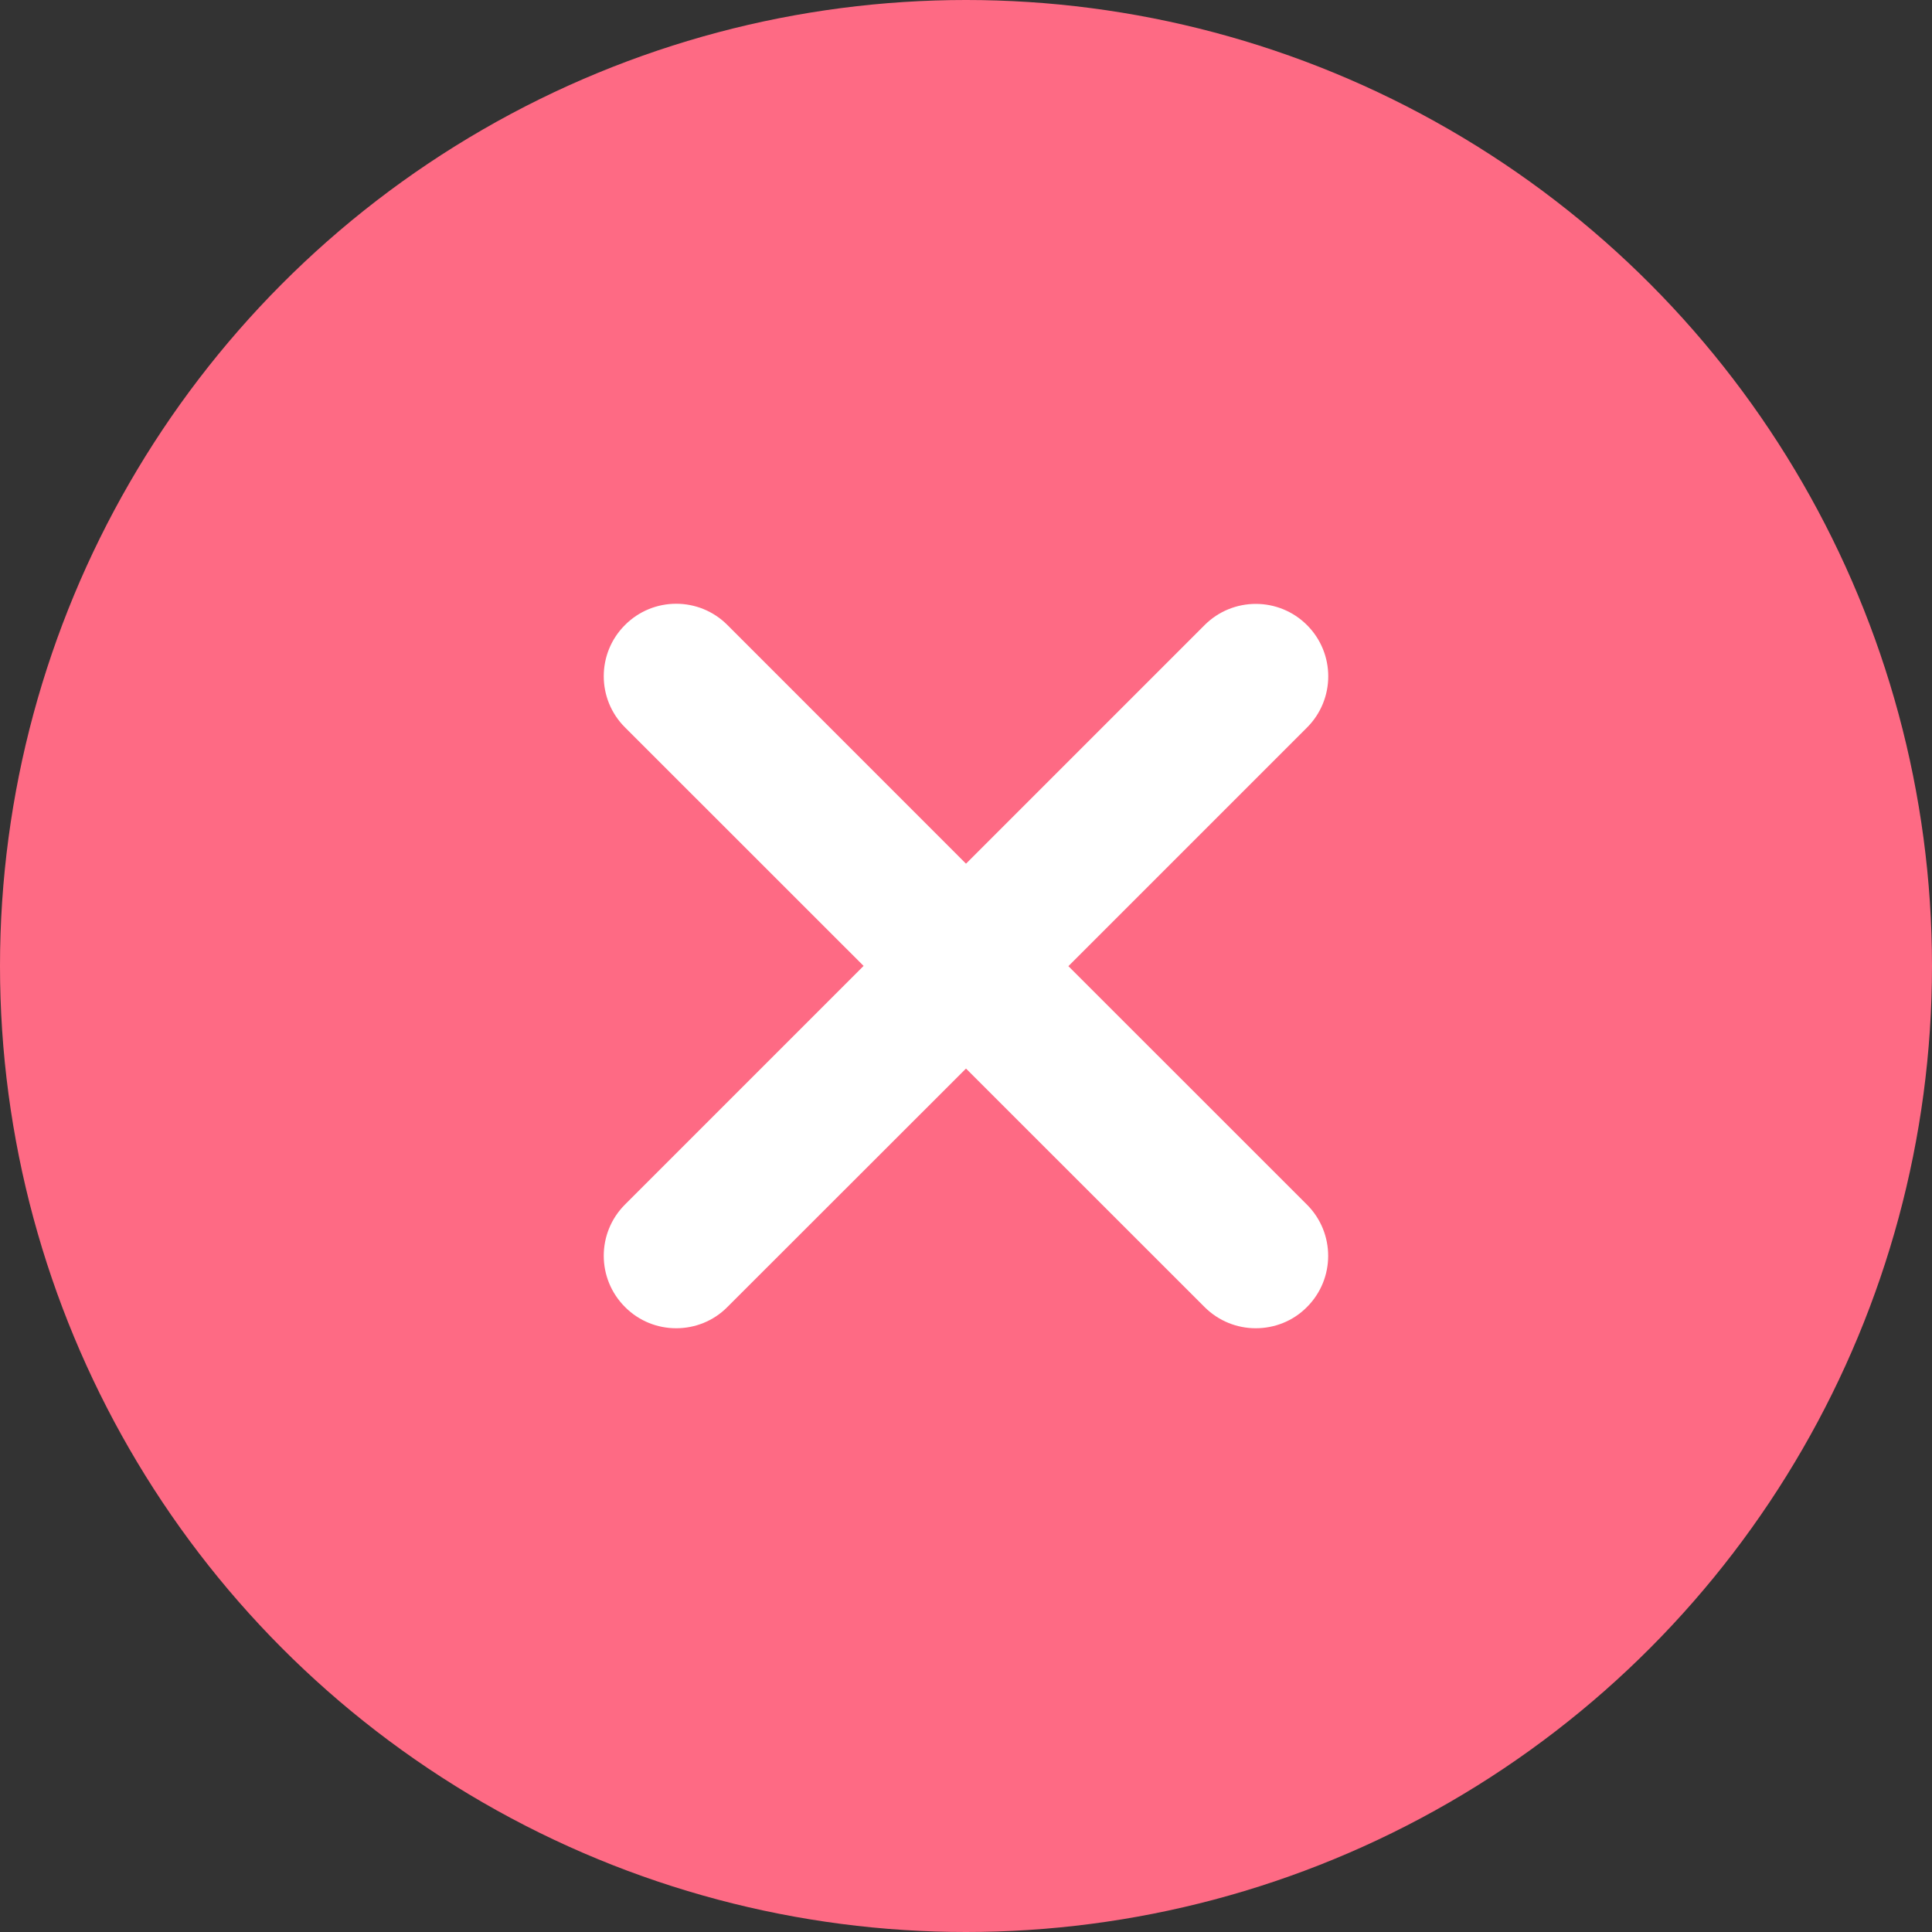 <svg width="24" height="24" viewBox="0 0 24 24" fill="none" xmlns="http://www.w3.org/2000/svg">
<rect x="0" y="0" width="24" height="24" fill="#333333" stroke="none"/>
<circle cx="12" cy="12" r="12" fill="#FE6A84"/>
<path d="M16.235 14.964C16.587 15.316 16.587 15.886 16.235 16.237C16.061 16.413 15.83 16.5 15.599 16.5C15.369 16.5 15.139 16.412 14.963 16.236L12 13.274L9.036 16.236C8.861 16.413 8.63 16.5 8.4 16.5C8.17 16.5 7.94 16.413 7.764 16.236C7.412 15.884 7.412 15.315 7.764 14.963L10.728 11.999L7.764 9.036C7.412 8.685 7.412 8.115 7.764 7.764C8.115 7.412 8.685 7.412 9.036 7.764L12 10.729L14.964 7.765C15.315 7.414 15.885 7.414 16.236 7.765C16.588 8.117 16.588 8.686 16.236 9.038L13.272 12.002L16.235 14.964Z" fill="white"/>
</svg>
